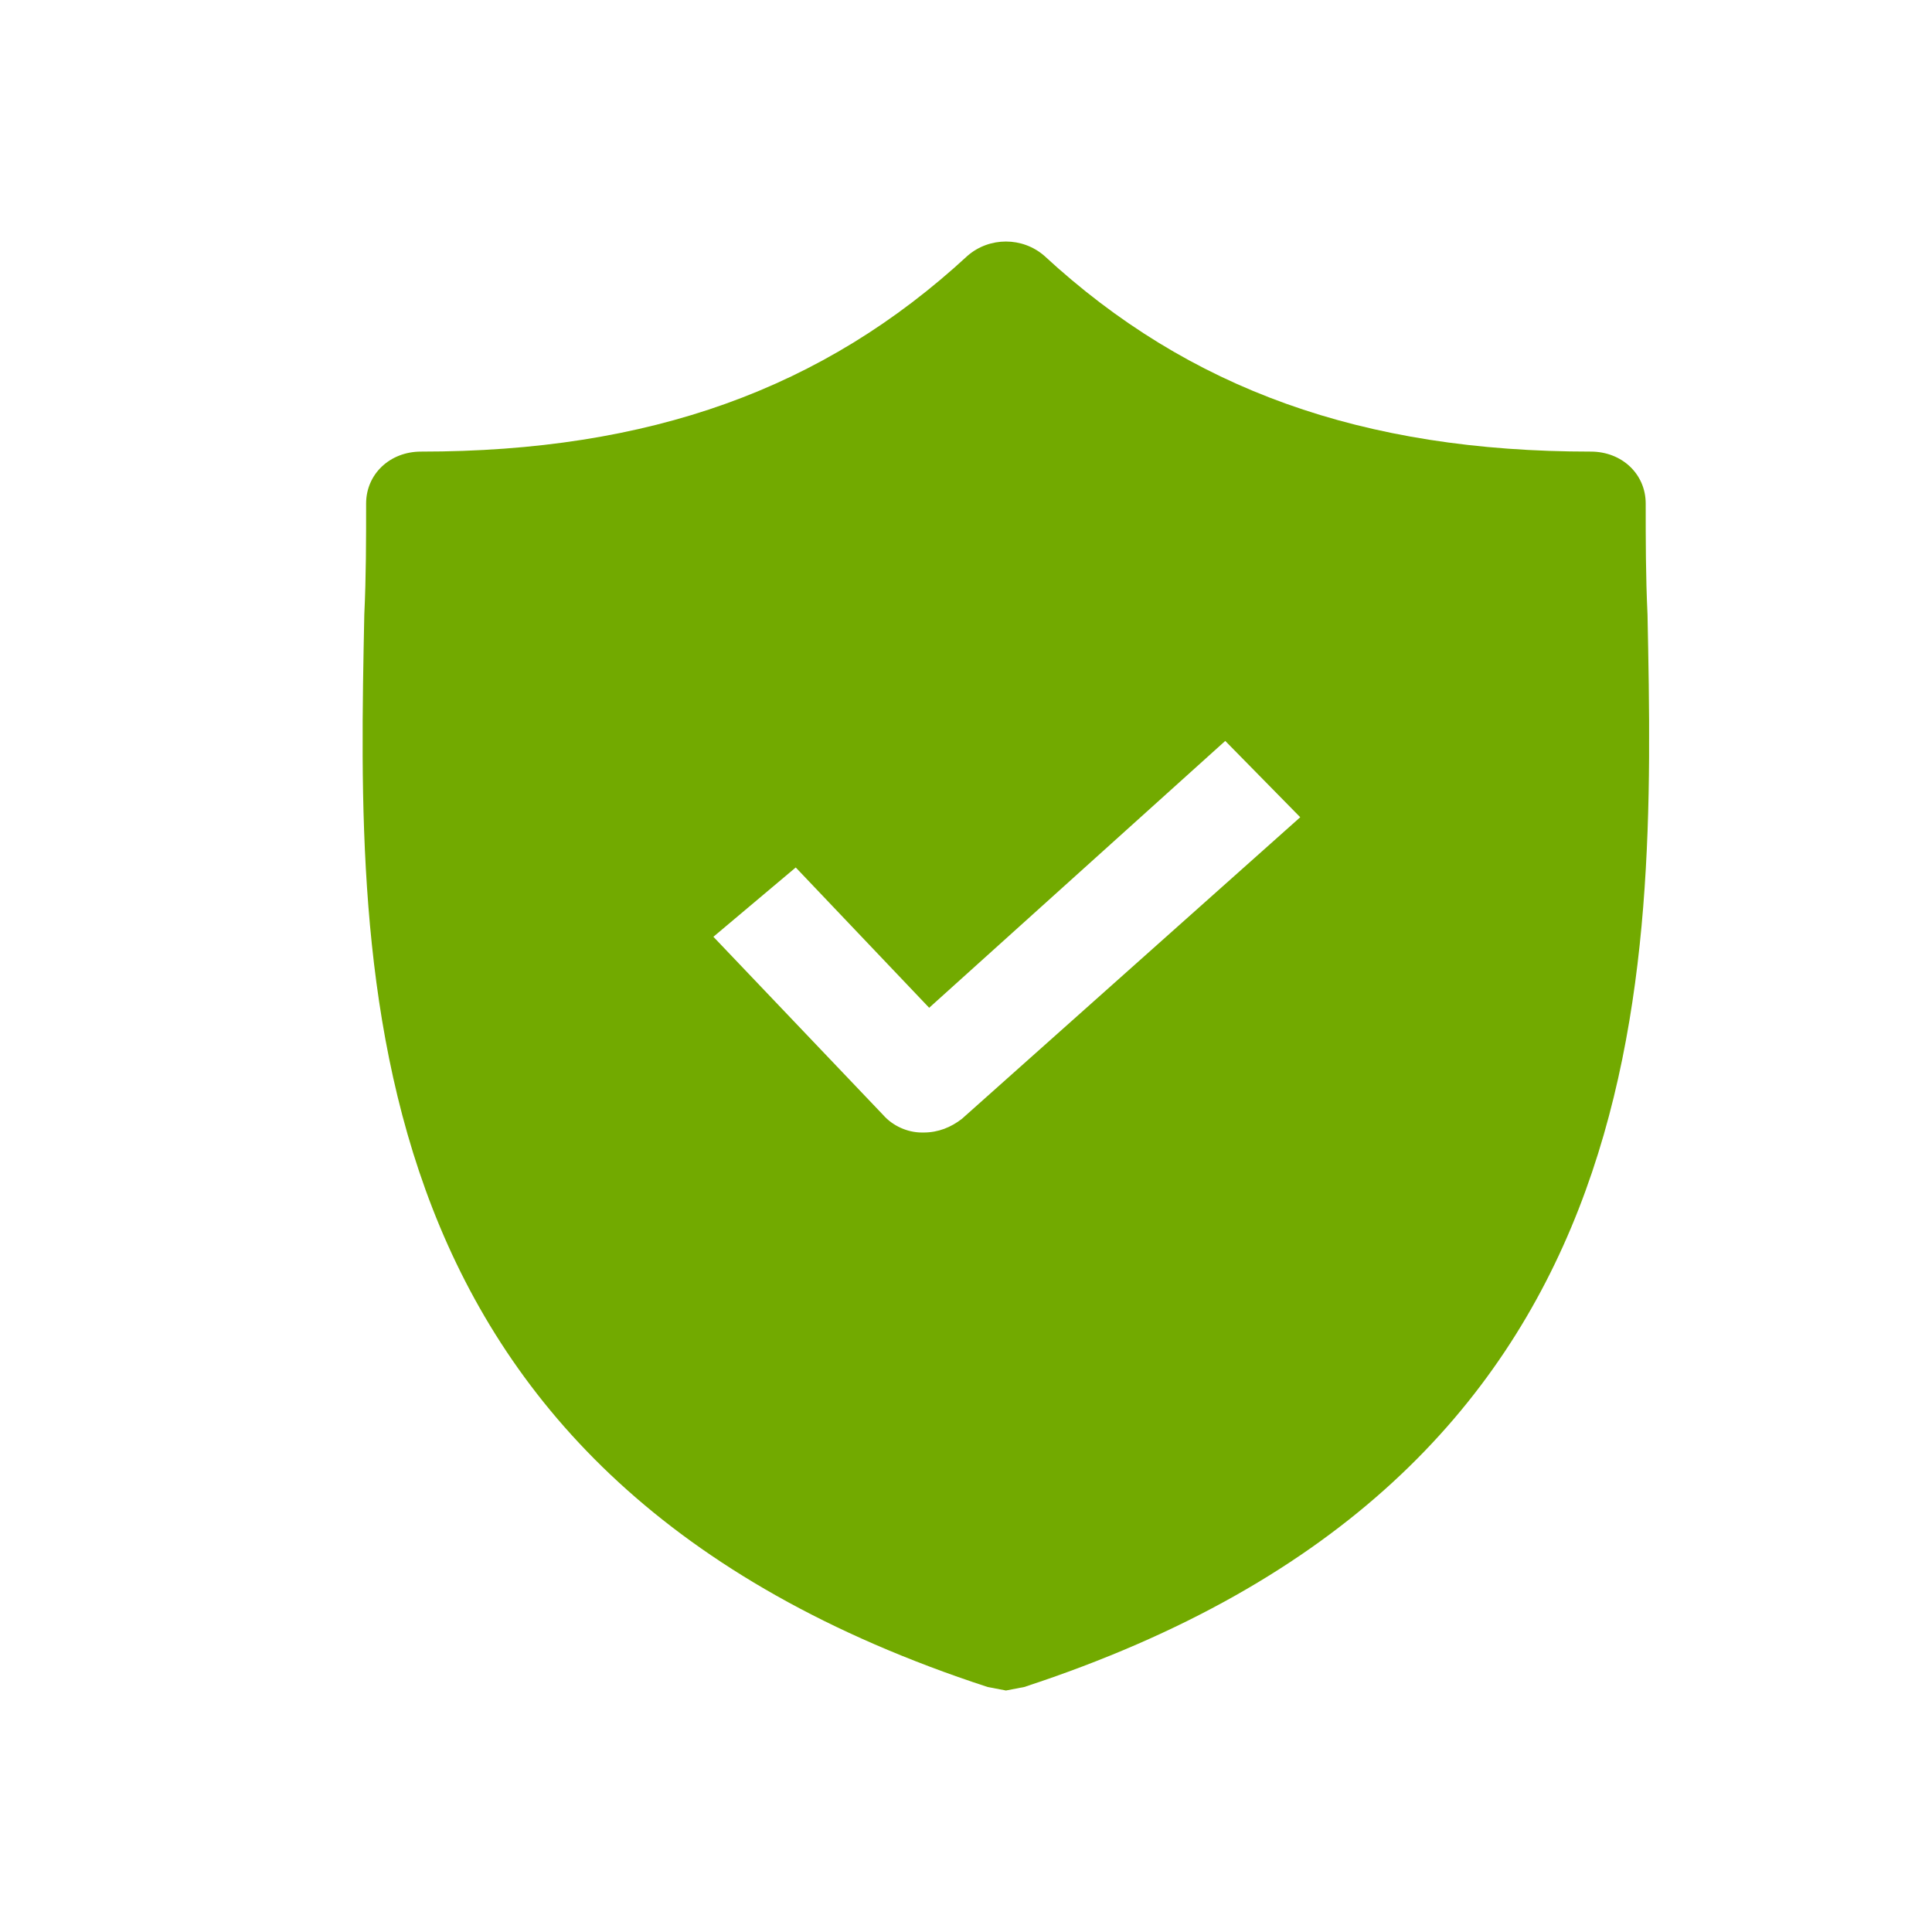 <svg width="16" height="16" viewBox="0 0 16 16" fill="none" xmlns="http://www.w3.org/2000/svg">
<path d="M13.644 5.089C13.629 4.773 13.629 4.472 13.629 4.17C13.629 3.926 13.432 3.74 13.175 3.74C11.283 3.74 9.844 3.223 8.648 2.118C8.467 1.961 8.194 1.961 8.013 2.118C6.817 3.223 5.378 3.74 3.486 3.74C3.229 3.74 3.032 3.926 3.032 4.17C3.032 4.472 3.032 4.773 3.017 5.089C2.956 8.102 2.865 12.235 8.179 13.971L8.331 14L8.482 13.971C13.781 12.235 13.705 8.117 13.644 5.089ZM7.967 9.265C7.876 9.336 7.77 9.379 7.649 9.379H7.634C7.513 9.379 7.392 9.322 7.316 9.236L5.908 7.758L6.59 7.184L7.695 8.346L10.147 6.136L10.768 6.768L7.967 9.265Z" fill="#72AA00"/>
</svg>
